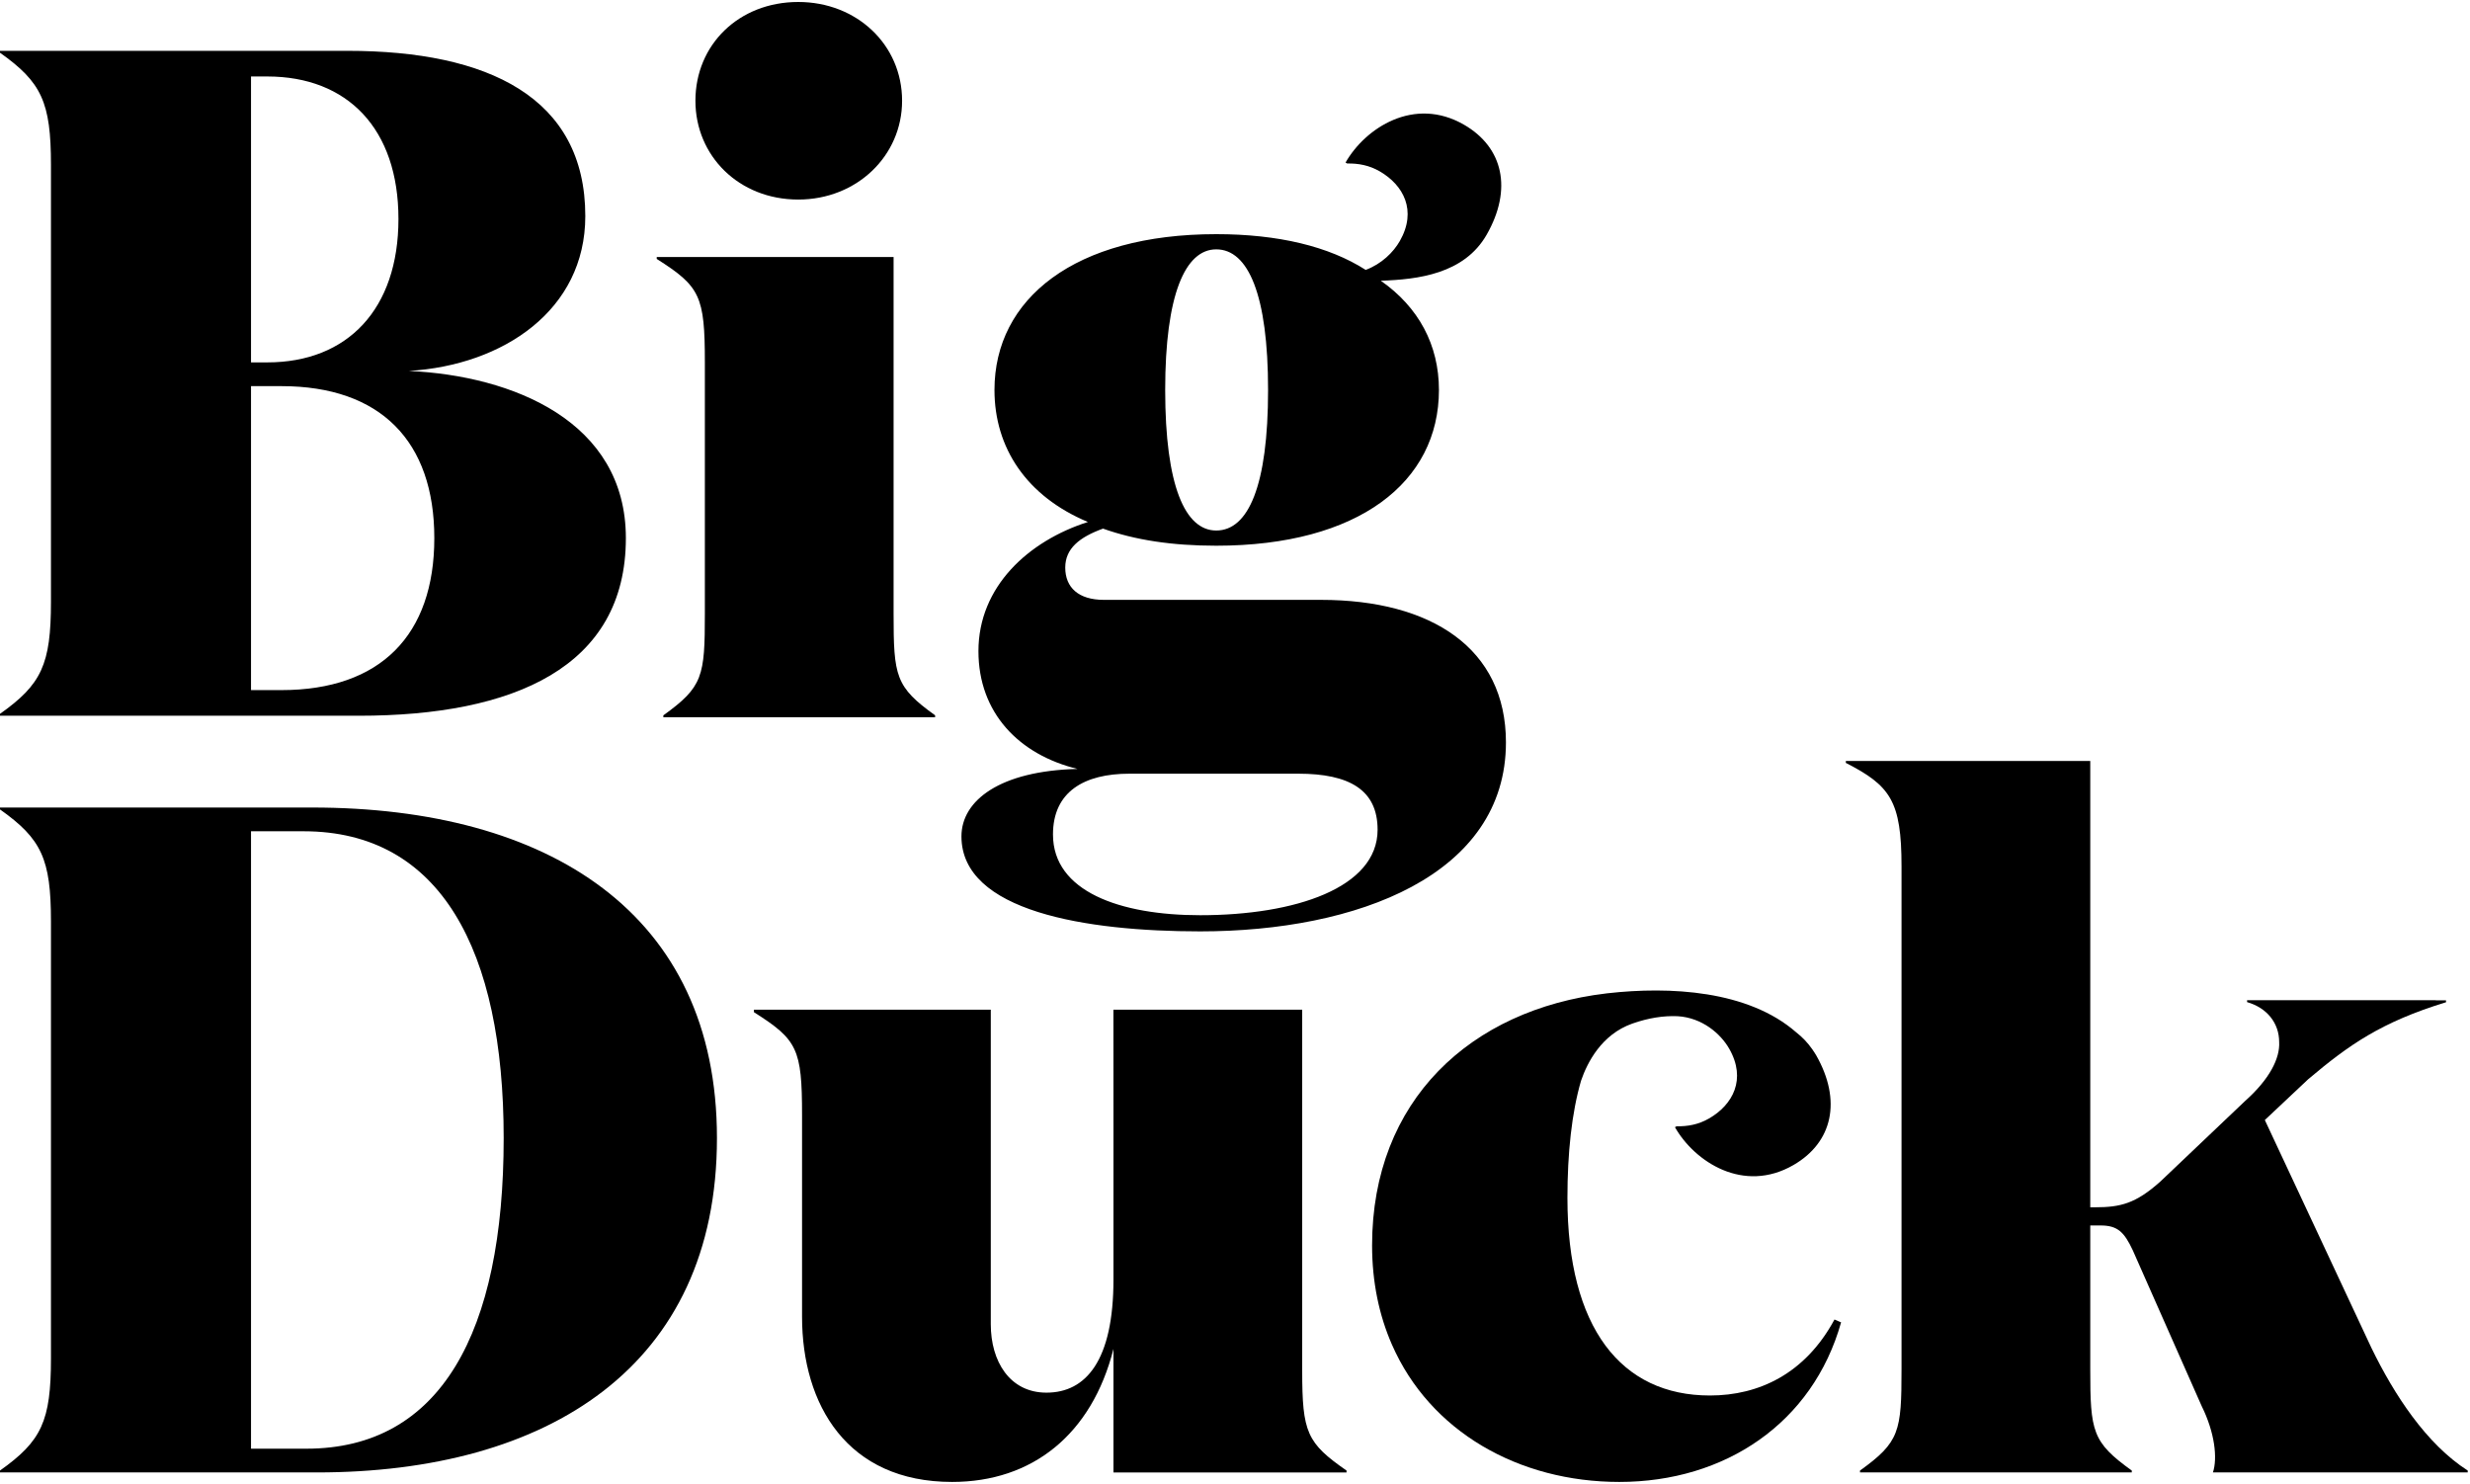 <svg viewBox="0 0 839 504" version="1.1" xmlns="http://www.w3.org/2000/svg" xmlns:xlink="http://www.w3.org/1999/xlink">
  <g id="logo">
    <path d="M85.263,234.407 L85.263,131.16 L95.598,131.16 C129.254,131.16 147.526,149.875 147.526,182.784 C147.526,215.694 129.254,234.407 95.598,234.407 L85.263,234.407 Z M85.263,25.978 L90.789,25.978 C118.035,25.978 135.344,43.723 135.344,74.374 C135.344,105.027 118.035,123.093 90.789,123.093 L85.263,123.093 L85.263,25.978 Z M212.594,182.784 C212.594,143.099 174.128,127.612 138.869,125.998 C170.923,124.063 198.813,105.35 198.813,73.406 C198.813,33.076 165.795,17.267 118.035,17.267 L0,17.267 L0,17.911 C14.103,27.914 17.309,34.69 17.309,55.984 L17.309,204.403 C17.309,225.697 14.103,232.471 0,242.474 L0,243.118 L121.883,243.118 C174.45,243.118 212.594,226.662 212.594,182.784 L212.594,182.784 Z" id="Fill-1"></path>
    <path d="M271.155,67.782 C291.03,67.782 306.417,52.939 306.417,34.226 C306.417,15.19 291.03,0.672 271.155,0.672 C250.964,0.672 236.219,15.19 236.219,34.226 C236.219,52.939 250.964,67.782 271.155,67.782" id="Fill-3"></path>
    <path d="M104.095,492.077 L85.263,492.077 L85.263,282.357 L103.137,282.357 C149.612,282.357 171.088,322.69 171.088,386.573 C171.088,452.714 149.612,492.077 104.095,492.077 M106.019,274.294 L0,274.294 L0,274.938 C14.103,284.941 17.309,291.716 17.309,313.01 L17.309,461.426 C17.309,482.722 14.103,489.497 0,499.5 L0,500.144 L107.622,500.144 C185.833,500.144 243.532,464.329 243.532,386.573 C243.532,310.109 186.154,274.294 106.019,274.294" id="Fill-6"></path>
    <path d="M472.788,456.682 C485.739,486.312 515.911,503.371 550.047,503.371 C585.947,503.371 615.76,483.365 625.374,449.166 L623.13,448.199 C613.194,466.592 597.488,474.01 580.819,474.01 C550.687,474.01 532.419,451.101 532.419,406.9 C532.419,391.755 533.863,378.011 537.038,367.107 C539.151,360.911 543.998,351.386 554.438,347.691 C559.95,345.741 565.131,344.969 569.838,345.174 C578.186,345.676 584.455,351.102 587.381,356.236 C593.282,366.587 588.607,375.24 580.546,379.897 C576.931,381.987 573.237,382.638 569.499,382.563 L568.944,382.884 C575.644,394.636 592.235,405.53 609.19,395.731 C622.535,388.019 625.668,373.807 616.895,358.418 C616.521,357.763 616.102,357.171 615.69,356.57 L615.71,356.55 C615.657,356.482 615.599,356.418 615.546,356.348 C613.986,354.117 612.179,352.256 610.185,350.701 C593.772,336.32 567.092,335.017 546.131,337.377 C546.033,337.389 545.932,337.399 545.832,337.41 C545.794,337.415 545.758,337.419 545.719,337.422 C545.668,337.429 545.621,337.439 545.57,337.445 C499.593,342.917 466.065,373.742 466.065,423.031 C466.065,435.534 468.469,446.806 472.788,456.682" id="Fill-8"></path>
    <path d="M805.53,457.876 L769.309,380.441 L784.055,366.568 C797.838,354.955 808.736,347.209 830.853,340.435 L830.853,339.791 L827.386,339.791 L827.386,339.741 L763.279,339.741 L763.279,340.385 C770.01,342.321 774.177,347.482 774.177,353.936 C774.496,359.421 770.971,366.518 762.638,373.942 L733.787,401.366 C725.457,408.787 720.329,410.078 711.673,410.078 L710.012,410.078 L710.012,258.485 L626.99,258.485 L626.99,259.13 C642.058,266.871 645.902,272.033 645.902,294.296 L645.902,464.978 C645.902,486.27 645.263,489.82 631.8,499.502 L631.8,500.144 L724.115,500.144 L724.115,499.502 C710.652,489.82 710.012,486.27 710.012,464.978 L710.012,416.255 L713.537,416.255 C719.307,416.255 721.548,418.516 724.435,424.645 L747.836,477.559 C752.321,486.593 753.283,495.305 751.68,500.144 L838.227,500.144 L838.227,499.502 C824.121,490.464 813.225,473.688 805.53,457.876" id="Fill-11"></path>
    <path d="M383.638,262.799 L441.011,262.799 C458.323,262.799 467.937,268.285 467.937,281.835 C467.937,301.516 440.053,310.872 407.678,310.872 C380.431,310.872 357.674,302.809 357.674,283.448 C357.674,268.931 368.251,262.799 383.638,262.799 M413.125,84.699 C424.026,84.699 430.733,100.187 430.733,132.452 C430.733,165.039 424.026,180.201 413.125,180.201 C402.55,180.201 395.787,165.039 395.787,132.452 C395.787,100.187 402.55,84.699 413.125,84.699 M407.678,316.36 C460.887,316.36 511.532,297.324 511.532,252.152 C511.532,220.211 486.209,203.755 448.706,203.755 L374.982,203.755 C366.329,203.755 361.84,199.563 361.84,192.786 C361.84,186.333 366.648,182.462 374.664,179.557 C385.56,183.428 398.061,185.363 413.125,185.363 C461.526,185.363 488.773,163.748 488.773,132.452 C488.773,117.193 481.89,104.356 469.024,95.356 C481.606,94.933 497.366,93.077 505.005,79.683 C513.78,64.293 510.643,50.082 497.302,42.369 C480.345,32.57 463.754,43.466 457.052,55.217 L457.607,55.538 C461.345,55.464 465.041,56.113 468.656,58.202 C476.717,62.86 481.392,71.514 475.489,81.866 C473.31,85.692 469.264,89.681 463.892,91.676 C451.406,83.691 434.172,79.537 413.125,79.537 C365.046,79.537 337.798,101.478 337.798,132.452 C337.798,152.132 348.696,168.589 369.535,177.3 C349.339,183.753 332.351,199.237 332.351,221.178 C332.351,242.149 346.135,256.349 366.008,261.185 C339.722,261.832 326.581,271.835 326.581,284.094 C326.581,309.585 368.891,316.36 407.678,316.36" id="Fill-13"></path>
    <path d="M239.424,123.117 L239.424,208.456 C239.424,229.749 238.781,233.299 225.321,242.98 L225.321,243.623 L317.636,243.623 L317.636,242.98 C304.173,233.299 303.53,229.749 303.53,208.456 L303.53,87.304 L223.075,87.304 L223.075,87.948 C237.821,97.305 239.424,100.529 239.424,123.117" id="Fill-15"></path>
    <path d="M442.326,465.621 L442.326,342.958 L378.199,342.958 C378.199,342.958 378.216,359.071 378.216,381.656 L378.216,434.649 C378.216,462.073 368.921,473.041 355.458,473.041 C342.957,473.041 336.546,462.394 336.546,449.812 L336.546,342.958 L256.091,342.958 L256.091,343.806 C270.835,353.165 272.438,356.204 272.438,378.788 L272.438,447.231 C272.438,477.236 287.823,503.371 323.404,503.371 C350.649,503.371 370.845,487.241 378.216,458.202 L378.216,500.145 L457.387,500.145 L457.387,499.501 C443.925,490.142 442.326,486.592 442.326,465.621" id="Fill-17"></path>
  </g>
</svg>
